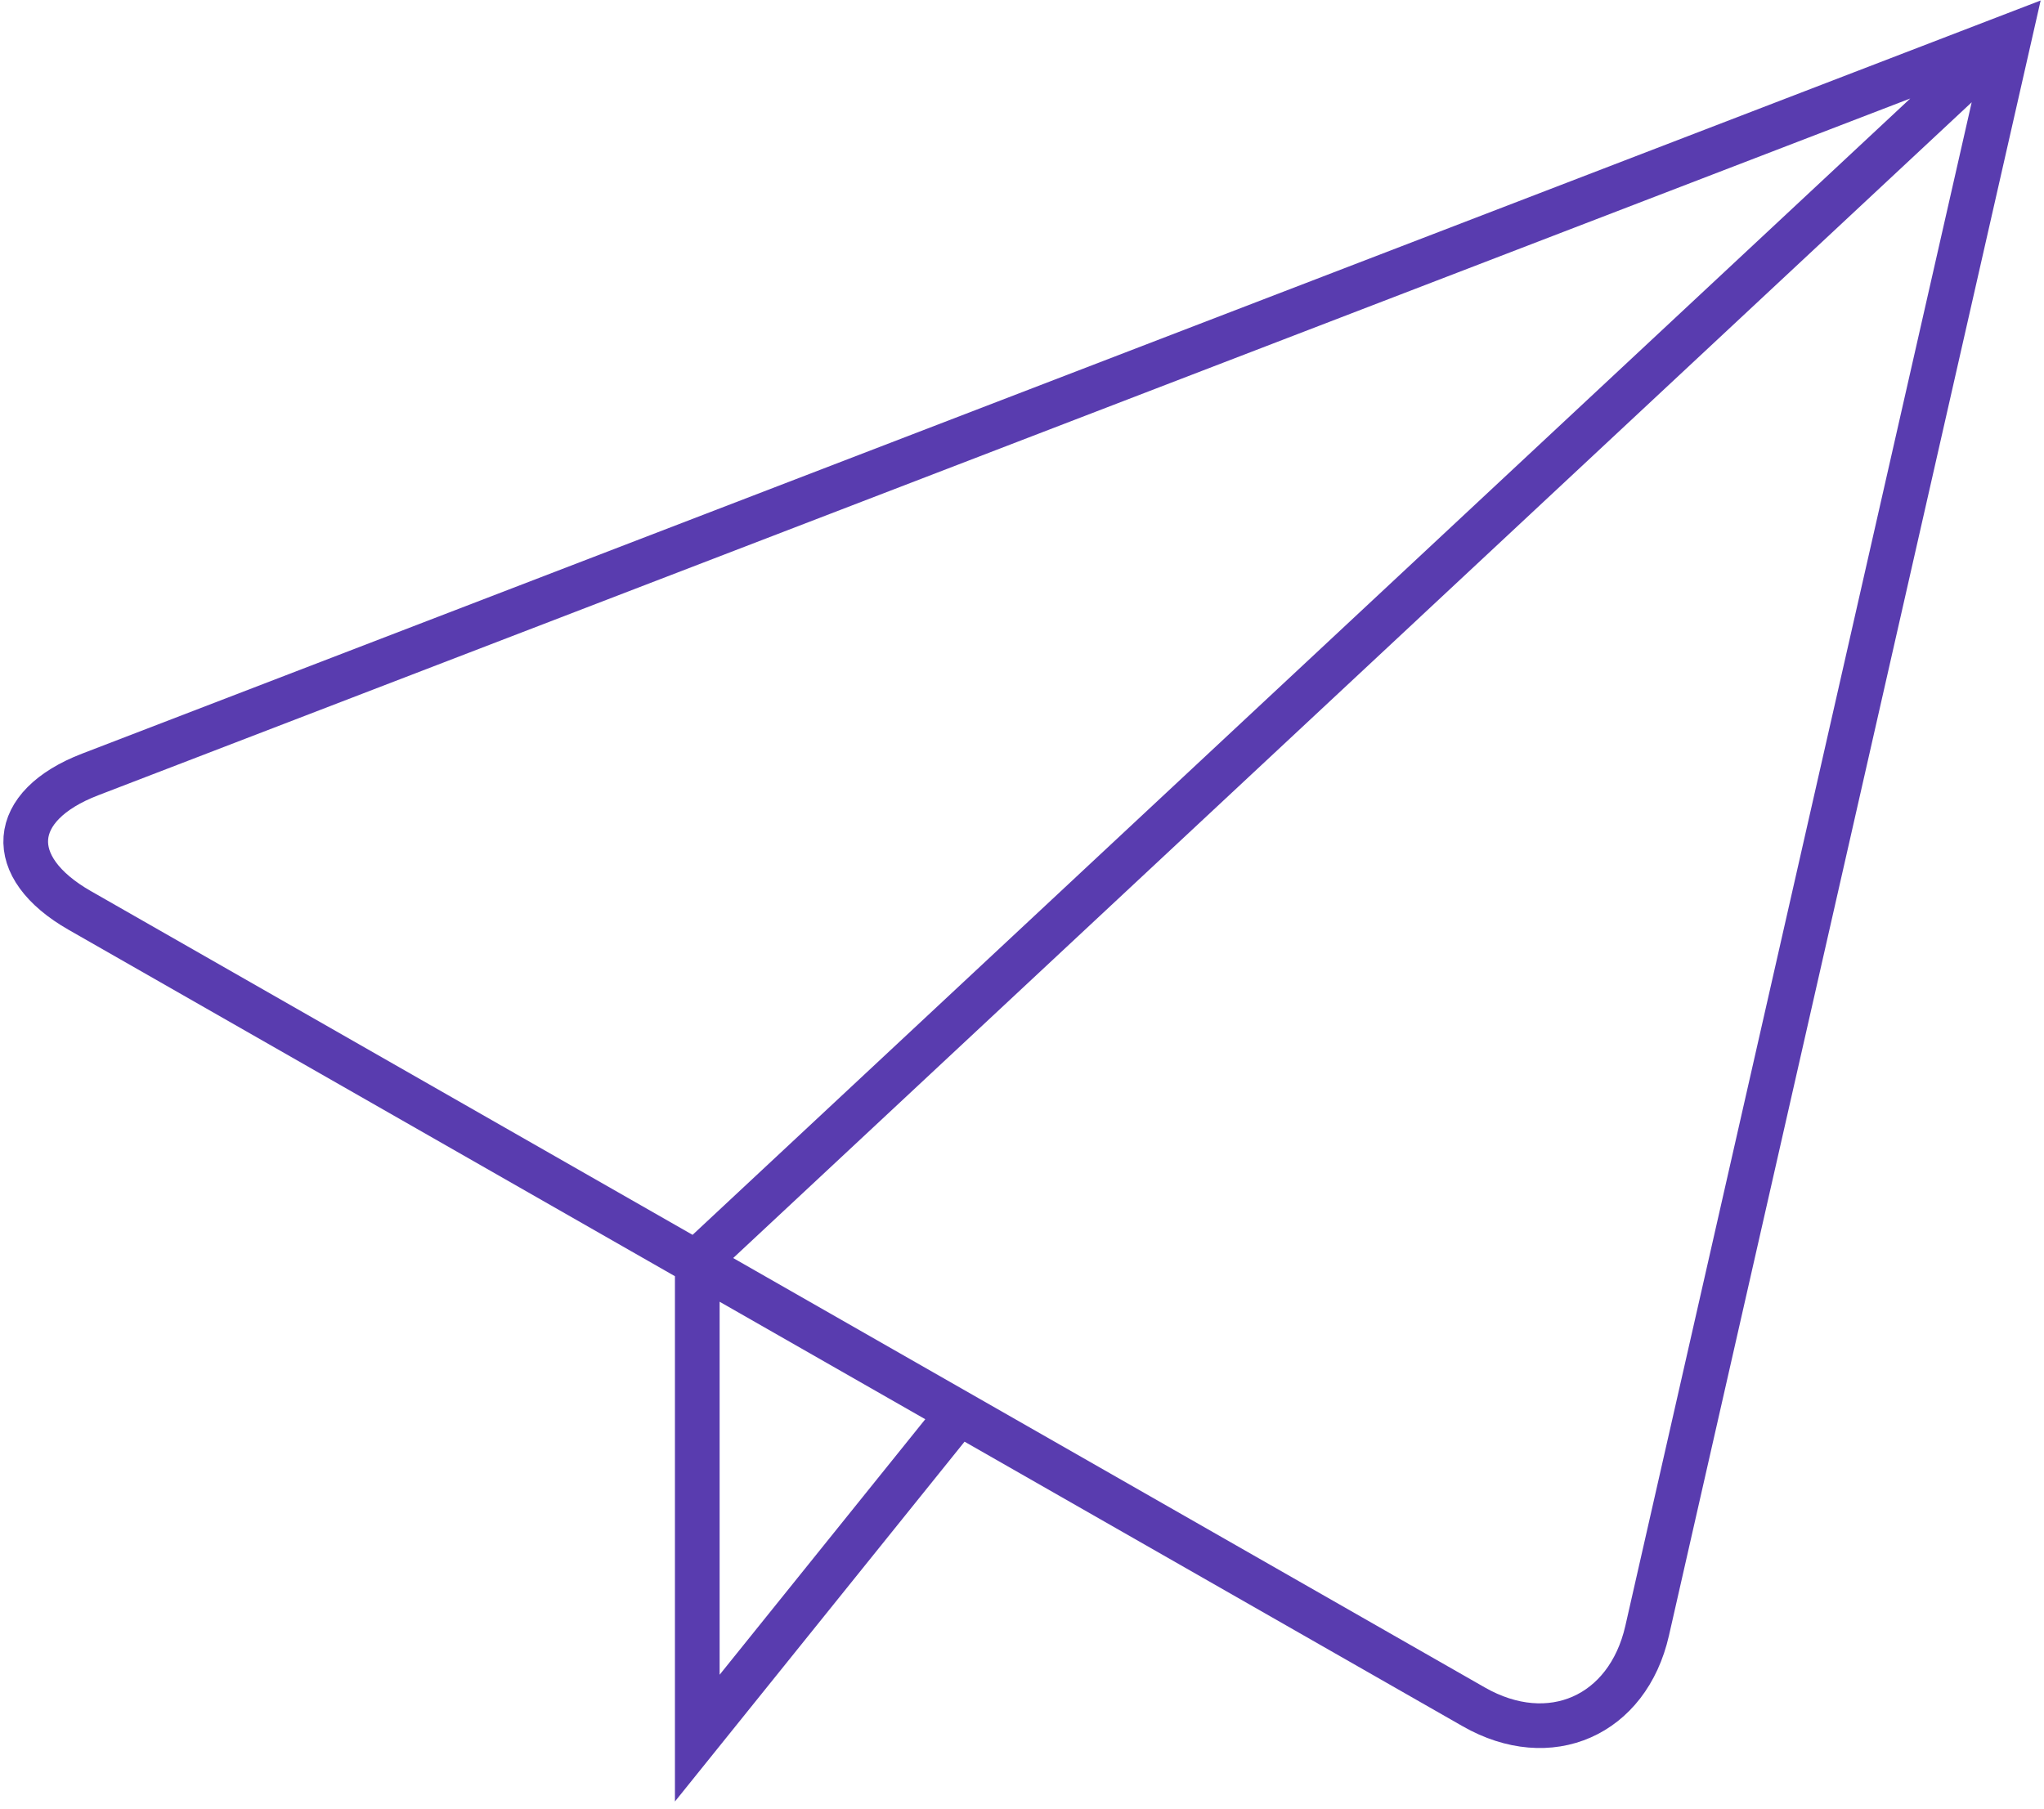 <?xml version="1.0" encoding="UTF-8" standalone="no"?>
<svg width="183px" height="162px" viewBox="0 0 183 162" version="1.1" xmlns="http://www.w3.org/2000/svg" xmlns:xlink="http://www.w3.org/1999/xlink" xmlns:sketch="http://www.bohemiancoding.com/sketch/ns">
    <!-- Generator: Sketch 3.2.2 (9983) - http://www.bohemiancoding.com/sketch -->
    <title>Rectangle 1042 + Imported Layers</title>
    <desc>Created with Sketch.</desc>
    <defs></defs>
    <g id="Page-1" stroke="none" stroke-width="1" fill="none" fill-rule="evenodd" sketch:type="MSPage">
        <g id="post-tip" sketch:type="MSArtboardGroup" transform="translate(-227, -200)">
            <g id="Group" sketch:type="MSLayerGroup" transform="translate(50, 50)">
                <g id="Rectangle-1042-+-Imported-Layers" transform="translate(170, 130)" sketch:type="MSShapeGroup">
                    <rect id="Rectangle-1042" fill-opacity="0" fill="#D8D8D8" x="0" y="0" width="200" height="200"></rect>
                    <path d="M138.949,172.847 C145.749,176.733 152.733,173.663 154.47,166.026 L186.919,23.256 L15.07,89.351 C7.759,92.163 7.342,97.644 14.142,101.53 L138.949,172.847 L138.949,172.847 Z M186.919,23.256 L69.428,132.919 L69.428,175.644 L92.924,146.447" id="Imported-Layers" stroke="#593CAF" stroke-width="4"></path>
                </g>
            </g>
        </g>
    </g>
</svg>